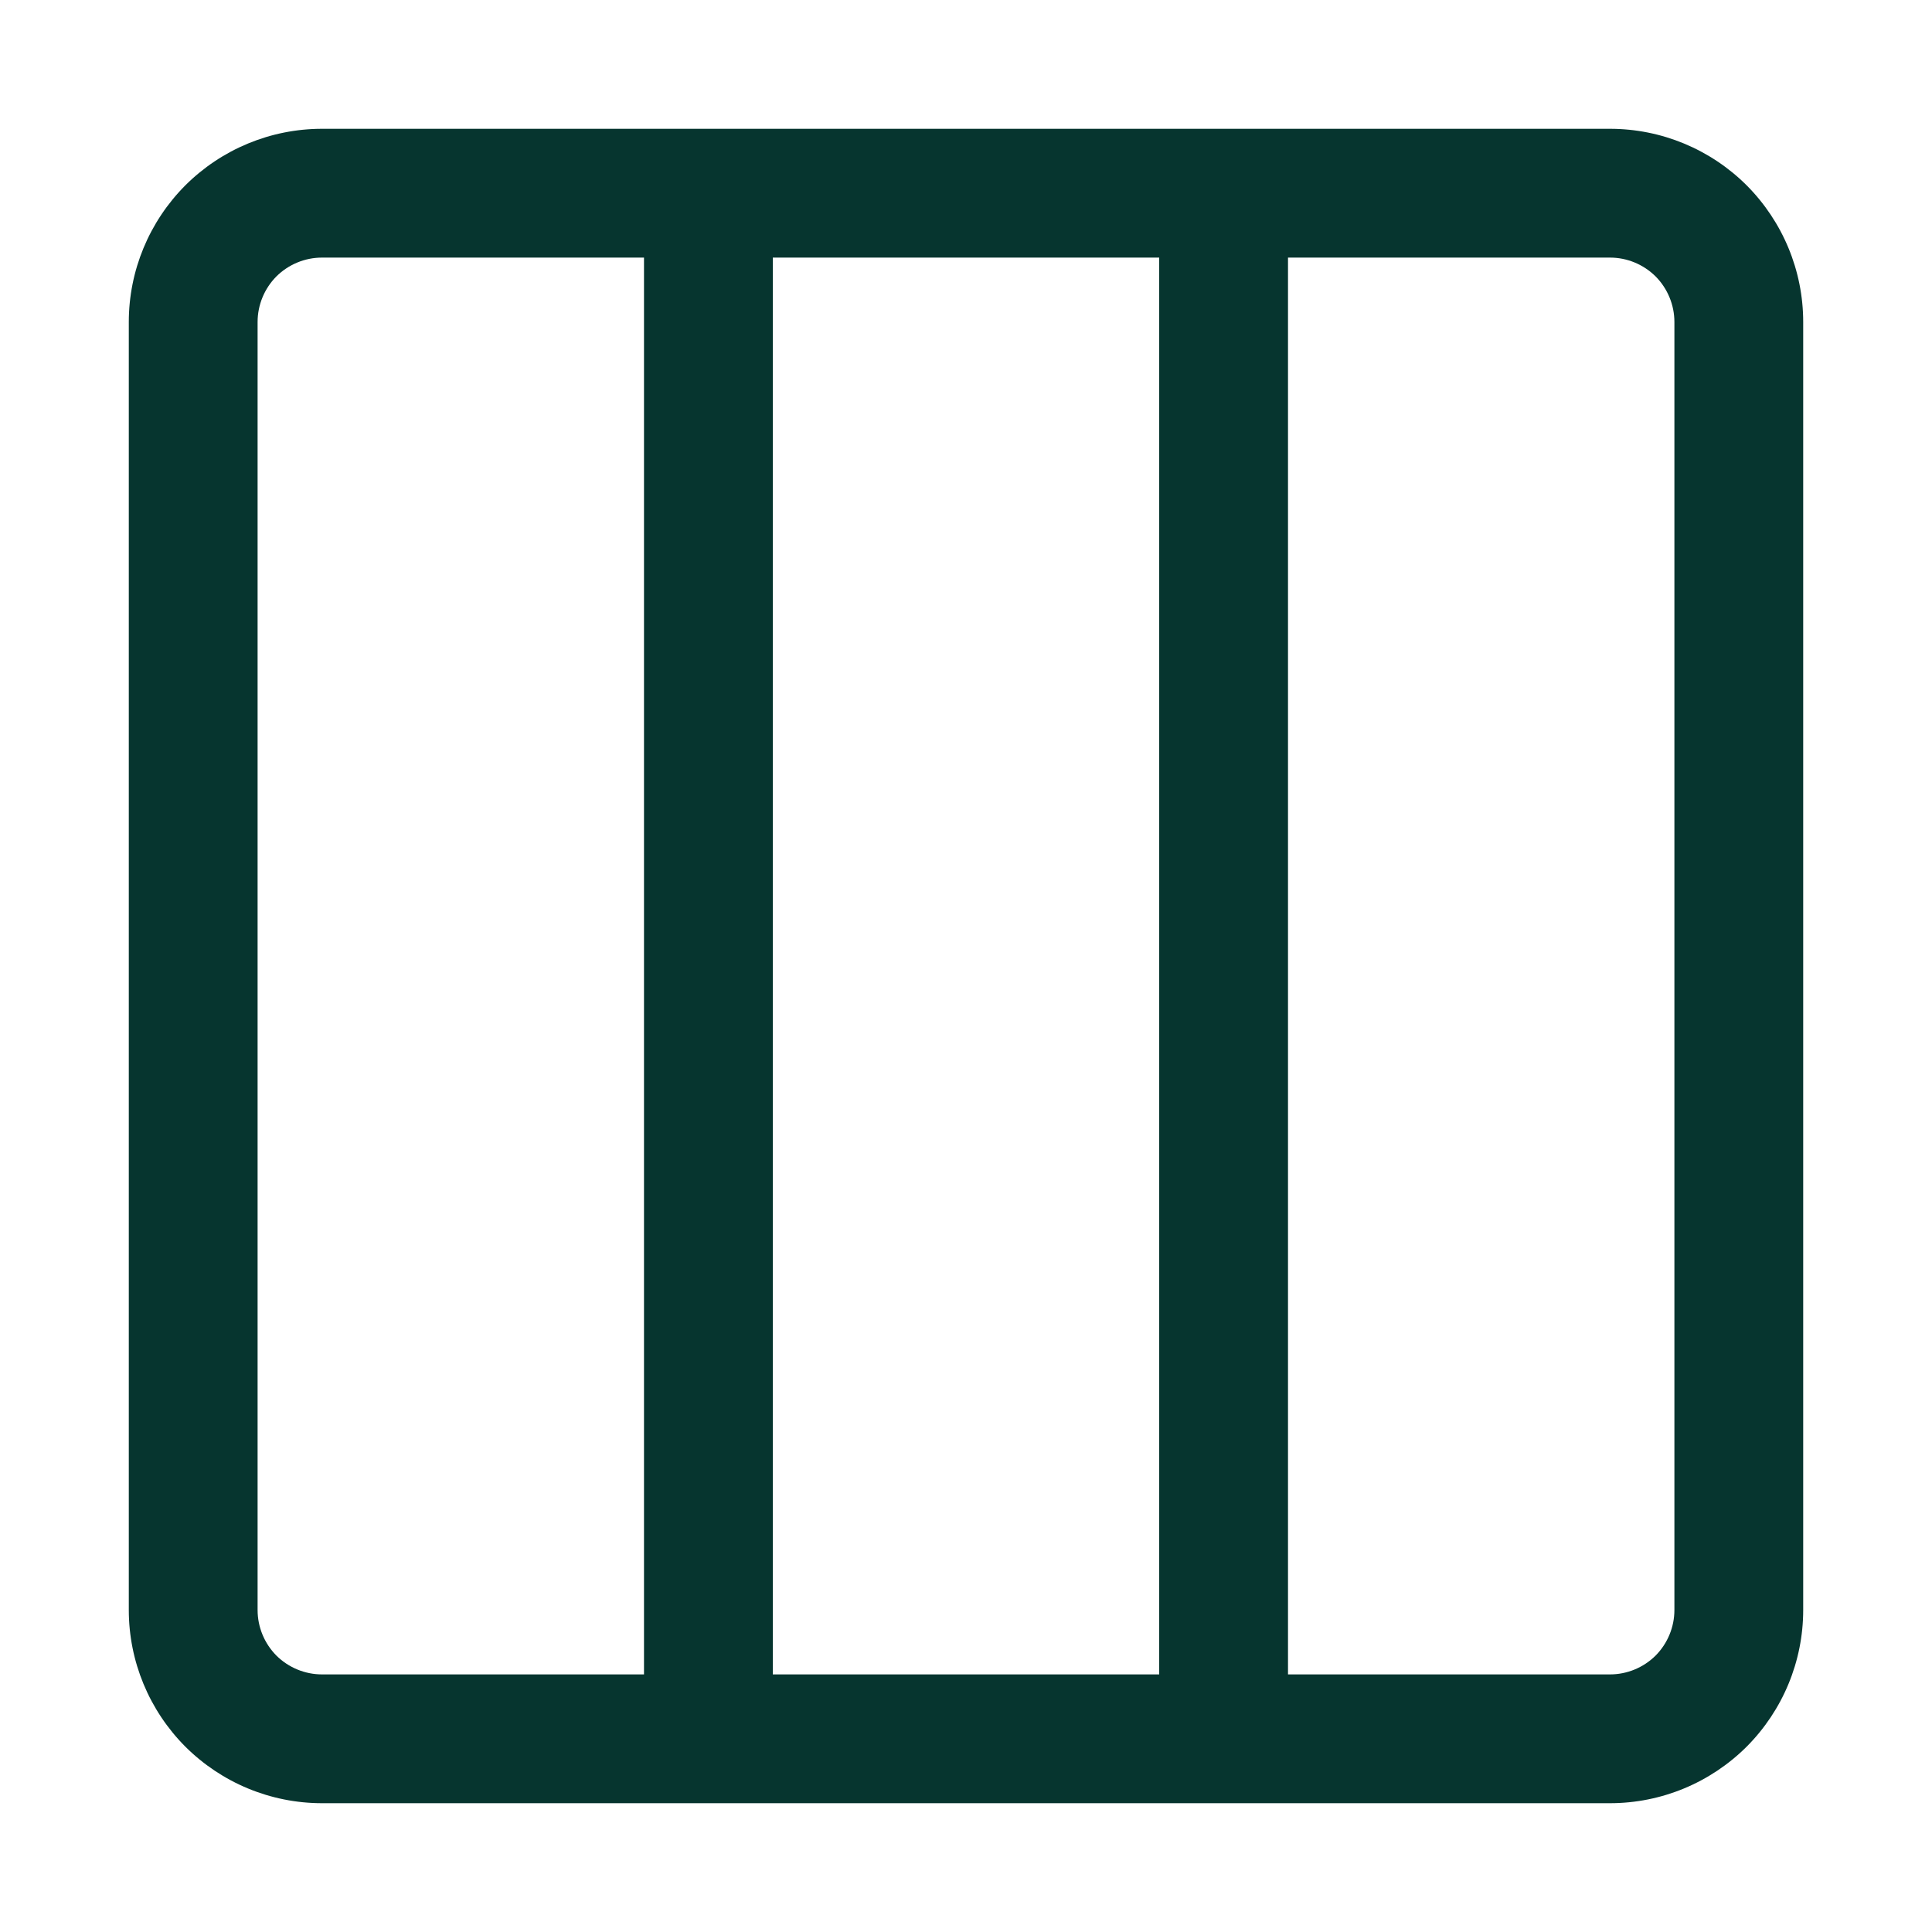 <svg width="15" height="15" viewBox="0 0 15 15" fill="none" xmlns="http://www.w3.org/2000/svg">
<path fill-rule="evenodd" clip-rule="evenodd" d="M9 2H6V13H9V2ZM10 2V13H12.5C12.633 13 12.76 12.947 12.854 12.854C12.947 12.76 13 12.633 13 12.5V2.5C13 2.367 12.947 2.24 12.854 2.146C12.76 2.053 12.633 2 12.5 2H10ZM2.5 2H5V13H2.5C2.367 13 2.24 12.947 2.146 12.854C2.053 12.76 2 12.633 2 12.5V2.5C2 2.367 2.053 2.24 2.146 2.146C2.24 2.053 2.367 2 2.5 2ZM2.5 1C2.102 1 1.721 1.158 1.439 1.439C1.158 1.721 1 2.102 1 2.5V12.5C1 12.898 1.158 13.279 1.439 13.561C1.721 13.842 2.102 14 2.5 14H12.5C12.898 14 13.279 13.842 13.561 13.561C13.842 13.279 14 12.898 14 12.5V2.5C14 2.102 13.842 1.721 13.561 1.439C13.279 1.158 12.898 1 12.5 1H2.5Z" fill="#06352F"/>
</svg>
